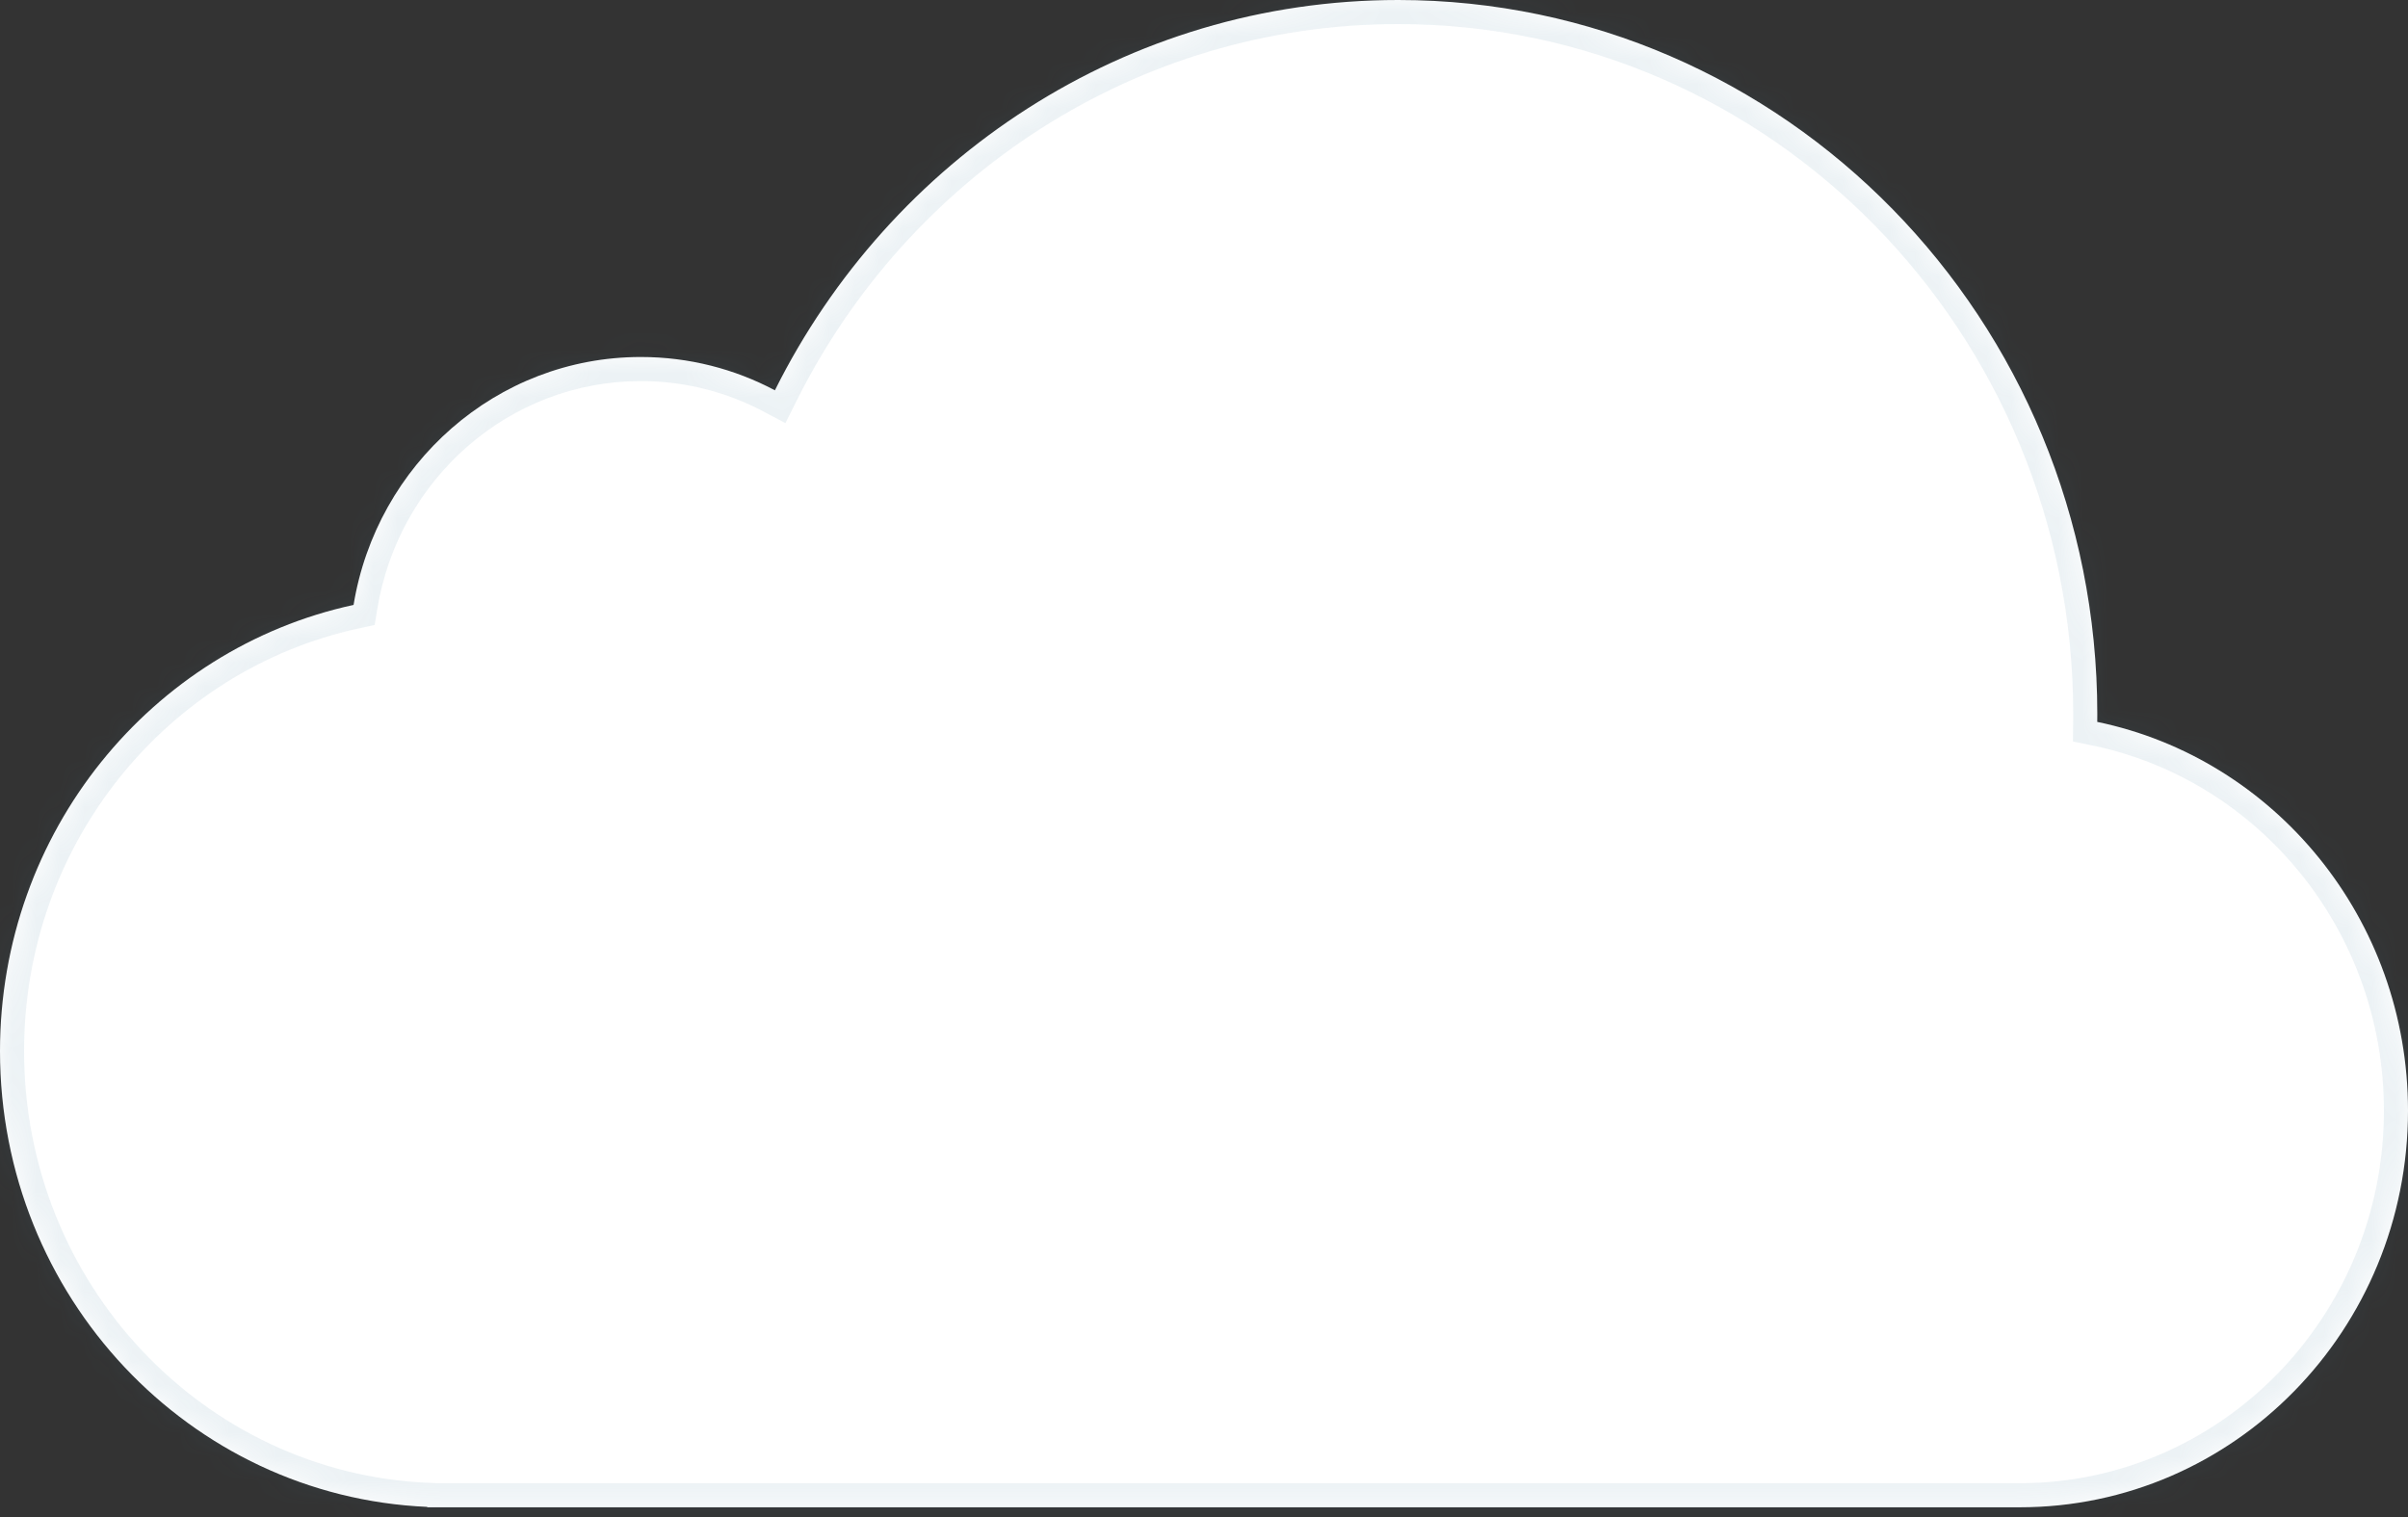 <svg width="100" height="63" viewBox="0 0 100 63" fill="none" xmlns="http://www.w3.org/2000/svg">
<rect x="0" y="0" width="100" height="63" fill="#333333" stroke="none"/>
<mask id="path-1-inside-1_454_4227" fill="white">
<path fill-rule="evenodd" clip-rule="evenodd" d="M87.097 29.651C87.097 29.761 87.096 29.871 87.095 29.98C94.458 31.506 100 38.154 100 46.124C100 55.222 92.779 62.597 83.871 62.597C83.871 62.597 83.871 62.597 83.871 62.597H18.633C18.605 62.597 18.577 62.597 18.548 62.597C18.52 62.597 18.492 62.597 18.463 62.597H17.742V62.58C7.872 62.149 0 53.84 0 43.653C0 34.545 6.294 26.938 14.683 25.122C15.642 19.278 20.618 14.826 26.612 14.826C28.62 14.826 30.514 15.325 32.18 16.209C36.979 6.589 46.768 0 58.065 0C74.099 0 87.097 13.275 87.097 29.651Z"/>
</mask>
<path fill-rule="evenodd" clip-rule="evenodd" d="M87.097 29.651C87.097 29.761 87.096 29.871 87.095 29.98C94.458 31.506 100 38.154 100 46.124C100 55.222 92.779 62.597 83.871 62.597C83.871 62.597 83.871 62.597 83.871 62.597H18.633C18.605 62.597 18.577 62.597 18.548 62.597C18.52 62.597 18.492 62.597 18.463 62.597H17.742V62.58C7.872 62.149 0 53.84 0 43.653C0 34.545 6.294 26.938 14.683 25.122C15.642 19.278 20.618 14.826 26.612 14.826C28.62 14.826 30.514 15.325 32.18 16.209C36.979 6.589 46.768 0 58.065 0C74.099 0 87.097 13.275 87.097 29.651Z" fill="white"/>
<path d="M87.095 29.98L86.095 29.97L86.086 30.793L86.892 30.959L87.095 29.98ZM18.633 62.597L18.633 61.597L18.629 61.597L18.633 62.597ZM18.463 62.597L18.468 61.597H18.463V62.597ZM17.742 62.597H16.742V63.597H17.742V62.597ZM17.742 62.58H18.742V61.622L17.786 61.581L17.742 62.58ZM14.683 25.122L14.894 26.099L15.559 25.955L15.669 25.284L14.683 25.122ZM32.18 16.209L31.712 17.093L32.617 17.573L33.075 16.656L32.18 16.209ZM88.095 29.991C88.096 29.878 88.097 29.765 88.097 29.651H86.097C86.097 29.758 86.096 29.864 86.095 29.97L88.095 29.991ZM101 46.124C101 37.685 95.13 30.624 87.298 29.001L86.892 30.959C93.786 32.388 99 38.623 99 46.124H101ZM83.871 63.597C93.351 63.597 101 55.754 101 46.124H99C99 54.689 92.207 61.597 83.871 61.597V63.597ZM83.871 63.597C83.912 63.597 83.949 63.594 83.98 63.591C84.01 63.588 84.036 63.584 84.055 63.58C84.075 63.576 84.09 63.573 84.099 63.571C84.104 63.569 84.108 63.569 84.11 63.568C84.111 63.568 84.112 63.567 84.113 63.567C84.113 63.567 84.113 63.567 84.113 63.567C84.113 63.567 84.114 63.567 84.114 63.567C84.114 63.567 84.114 63.567 84.114 63.567C84.114 63.567 84.114 63.567 84.114 63.567C84.114 63.567 84.114 63.567 84.114 63.567C84.114 63.567 84.112 63.567 84.11 63.568C84.108 63.569 84.104 63.569 84.099 63.571C84.09 63.573 84.075 63.576 84.055 63.58C84.036 63.583 84.01 63.588 83.98 63.591C83.949 63.594 83.913 63.597 83.871 63.597V61.597C83.83 61.597 83.793 61.599 83.762 61.603C83.732 61.606 83.706 61.61 83.687 61.614C83.668 61.618 83.652 61.621 83.643 61.623C83.638 61.624 83.634 61.625 83.632 61.626C83.631 61.626 83.63 61.626 83.629 61.627C83.629 61.627 83.629 61.627 83.629 61.627C83.629 61.627 83.629 61.627 83.629 61.627C83.629 61.627 83.629 61.627 83.629 61.627C83.629 61.627 83.629 61.627 83.629 61.627C83.629 61.627 83.629 61.627 83.629 61.627C83.628 61.627 83.63 61.626 83.632 61.626C83.634 61.625 83.638 61.624 83.643 61.623C83.652 61.621 83.667 61.618 83.687 61.614C83.706 61.61 83.732 61.606 83.762 61.603C83.793 61.599 83.829 61.597 83.871 61.597V63.597ZM83.871 61.597H18.633V63.597H83.871V61.597ZM18.548 63.597C18.578 63.597 18.608 63.597 18.638 63.597L18.629 61.597C18.602 61.597 18.575 61.597 18.548 61.597V63.597ZM18.459 63.597C18.489 63.597 18.518 63.597 18.548 63.597V61.597C18.521 61.597 18.495 61.597 18.468 61.597L18.459 63.597ZM18.463 61.597H17.742V63.597H18.463V61.597ZM18.742 62.597V62.58H16.742V62.597H18.742ZM-1 43.653C-1 54.359 7.278 63.123 17.699 63.579L17.786 61.581C8.467 61.174 1 53.321 1 43.653H-1ZM14.471 24.144C5.618 26.061 -1 34.078 -1 43.653H1C1 35.011 6.97 27.815 14.894 26.099L14.471 24.144ZM26.612 13.826C20.105 13.826 14.731 18.656 13.696 24.959L15.669 25.284C16.554 19.9 21.131 15.826 26.612 15.826V13.826ZM32.649 15.326C30.842 14.367 28.788 13.826 26.612 13.826V15.826C28.452 15.826 30.185 16.283 31.712 17.093L32.649 15.326ZM58.065 -1C46.367 -1 36.243 5.824 31.285 15.763L33.075 16.656C37.715 7.354 47.17 1 58.065 1V-1ZM88.097 29.651C88.097 12.743 74.671 -1 58.065 -1V1C73.526 1 86.097 13.808 86.097 29.651H88.097Z" fill="#437C9D" fill-opacity="0.1" mask="url(#path-1-inside-1_454_4227)"/>
</svg>

